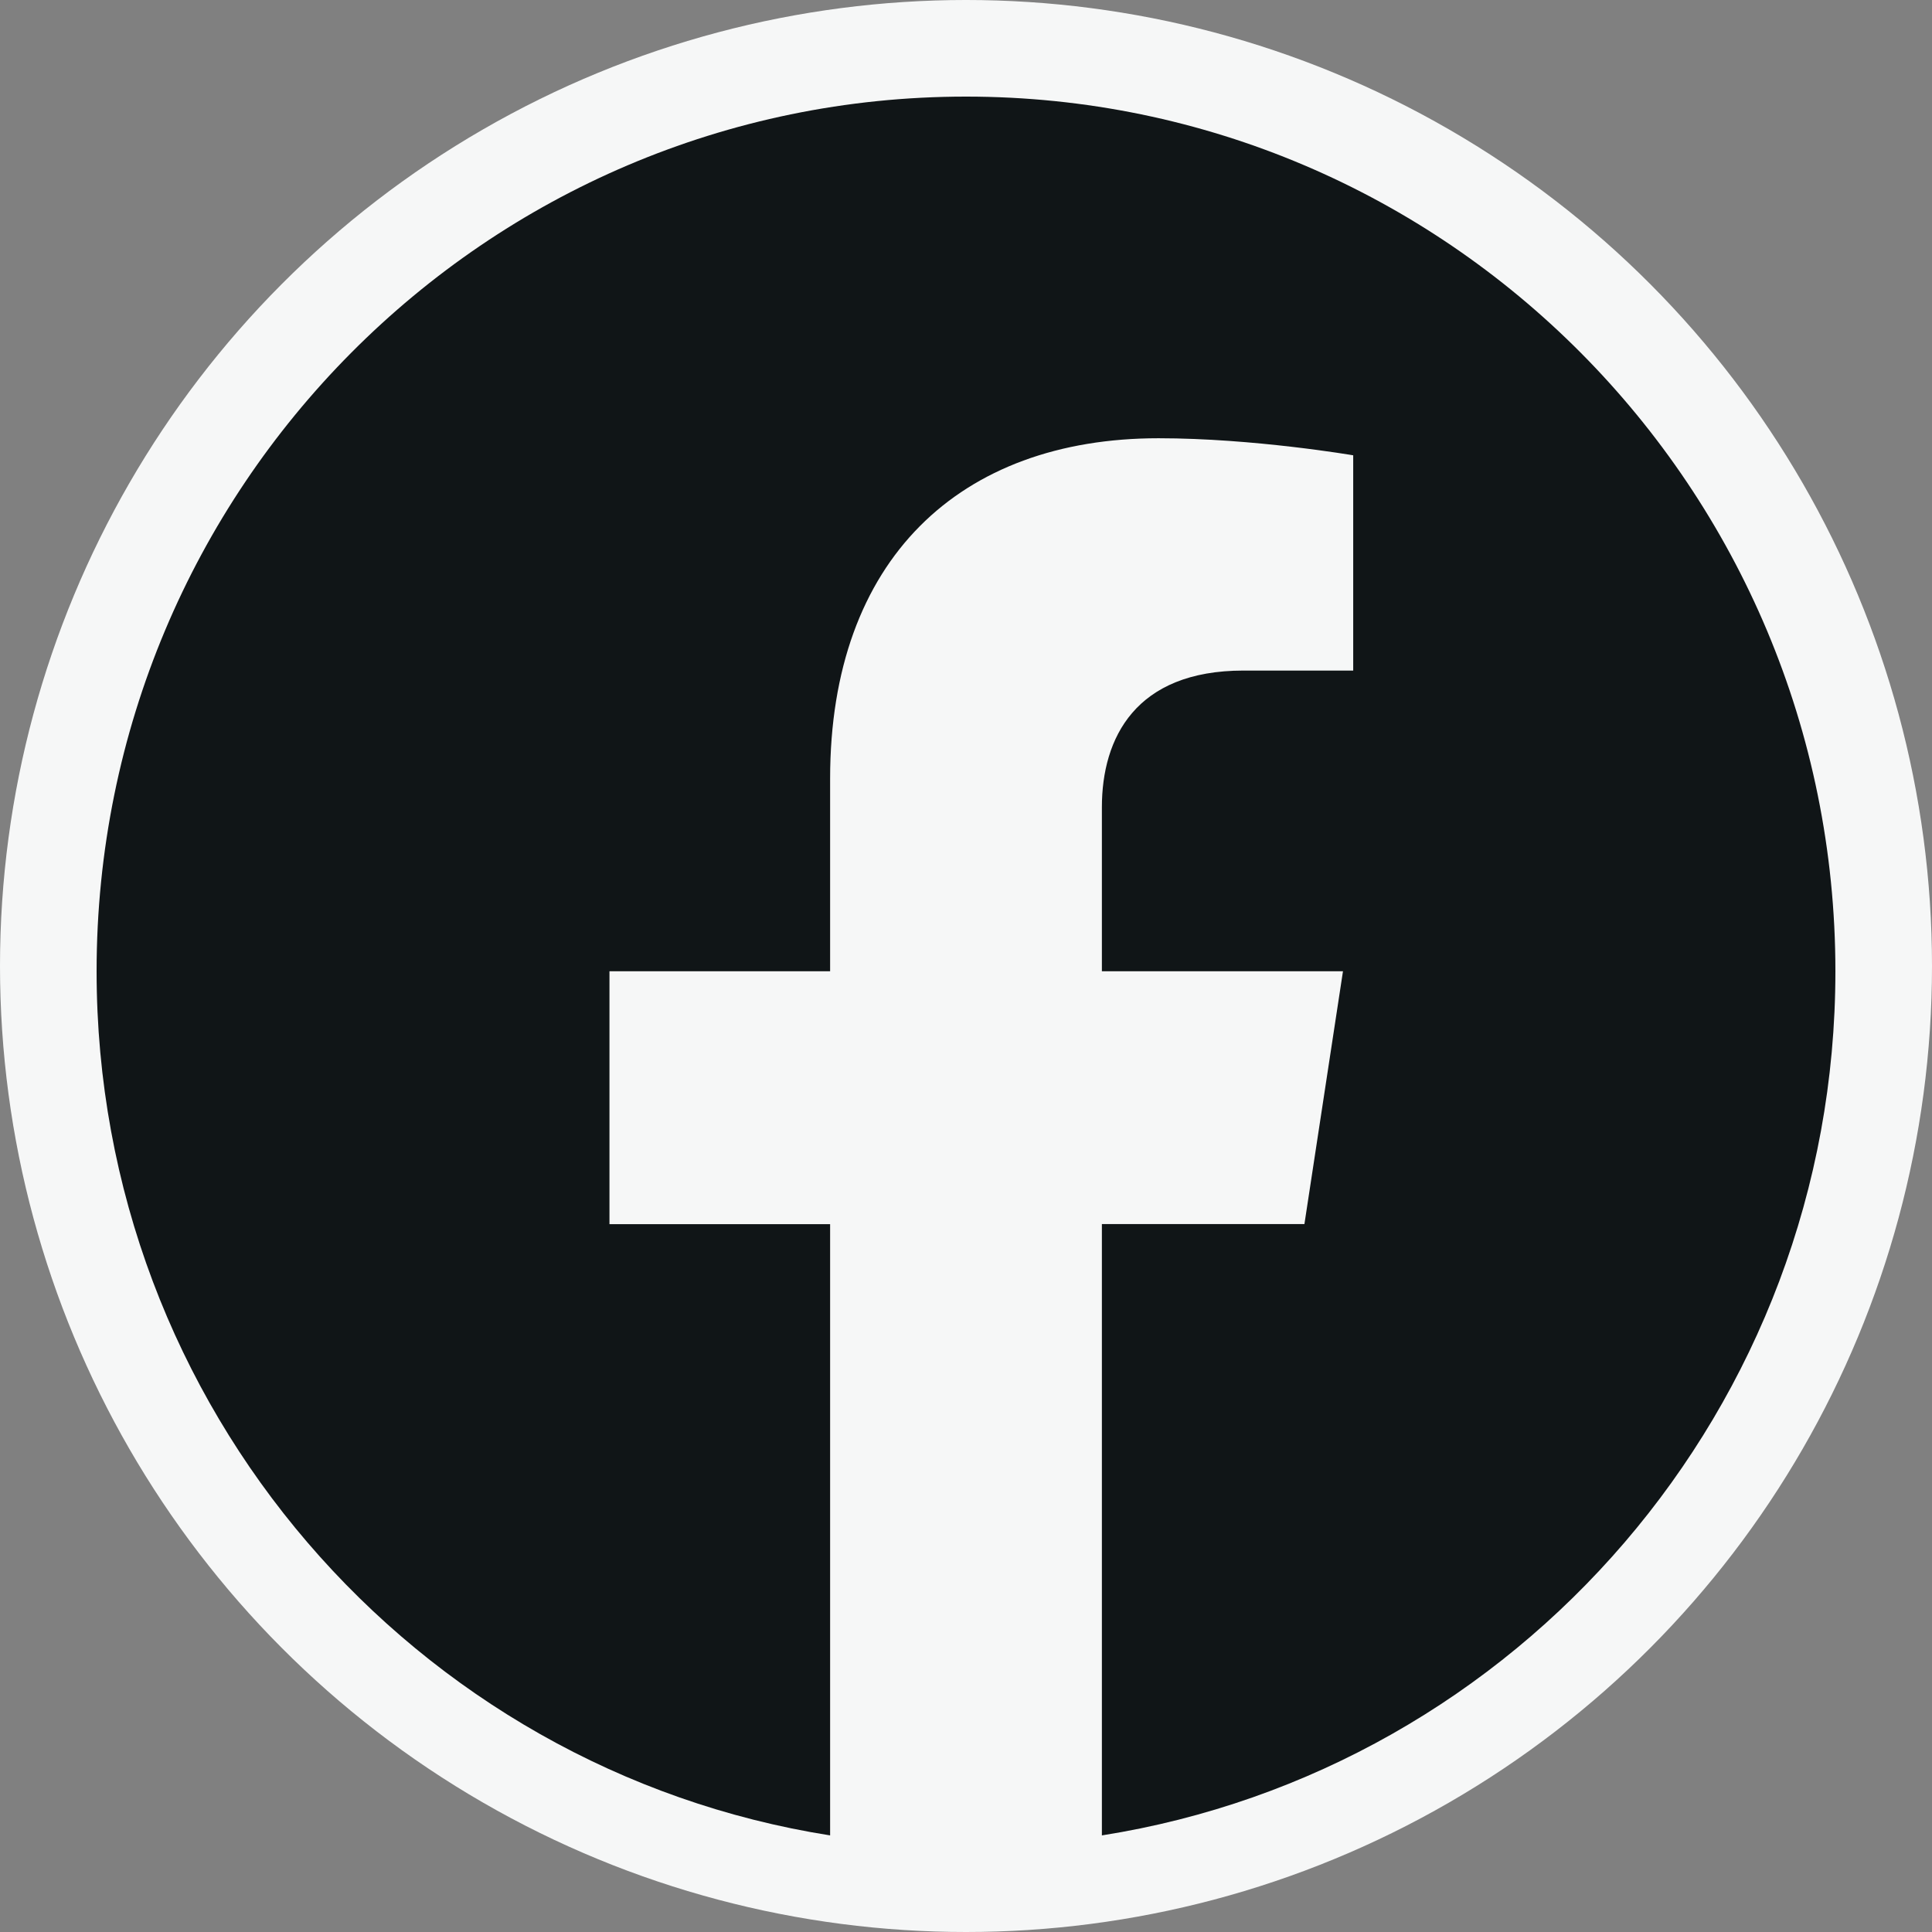 <svg width="24" height="24" viewBox="0 0 24 24" fill="none" xmlns="http://www.w3.org/2000/svg">
<rect x="0" y="0" width="24" height="24" fill="#808080" stroke="none"/>
<g clip-path="url(#clip0_4824_430)">
<circle cx="12" cy="12" r="12" fill="#F6F7F7"/>
<path d="M22.8 12.065C22.8 6.064 17.965 1.2 12 1.2C6.035 1.2 1.2 6.064 1.2 12.065C1.2 17.49 5.148 21.985 10.312 22.8V15.207H7.571V12.065H10.312V9.671C10.312 6.948 11.924 5.444 14.392 5.444C15.573 5.444 16.81 5.656 16.81 5.656V8.33H15.447C14.105 8.33 13.688 9.168 13.688 10.028V12.065H16.683L16.204 15.206H13.688V22.8C18.852 21.985 22.8 17.49 22.8 12.065Z" fill="#101517"/>
</g>
<defs>
<clipPath id="clip0_4824_430">
<rect width="24" height="24" fill="white"/>
</clipPath>
</defs>
</svg>
